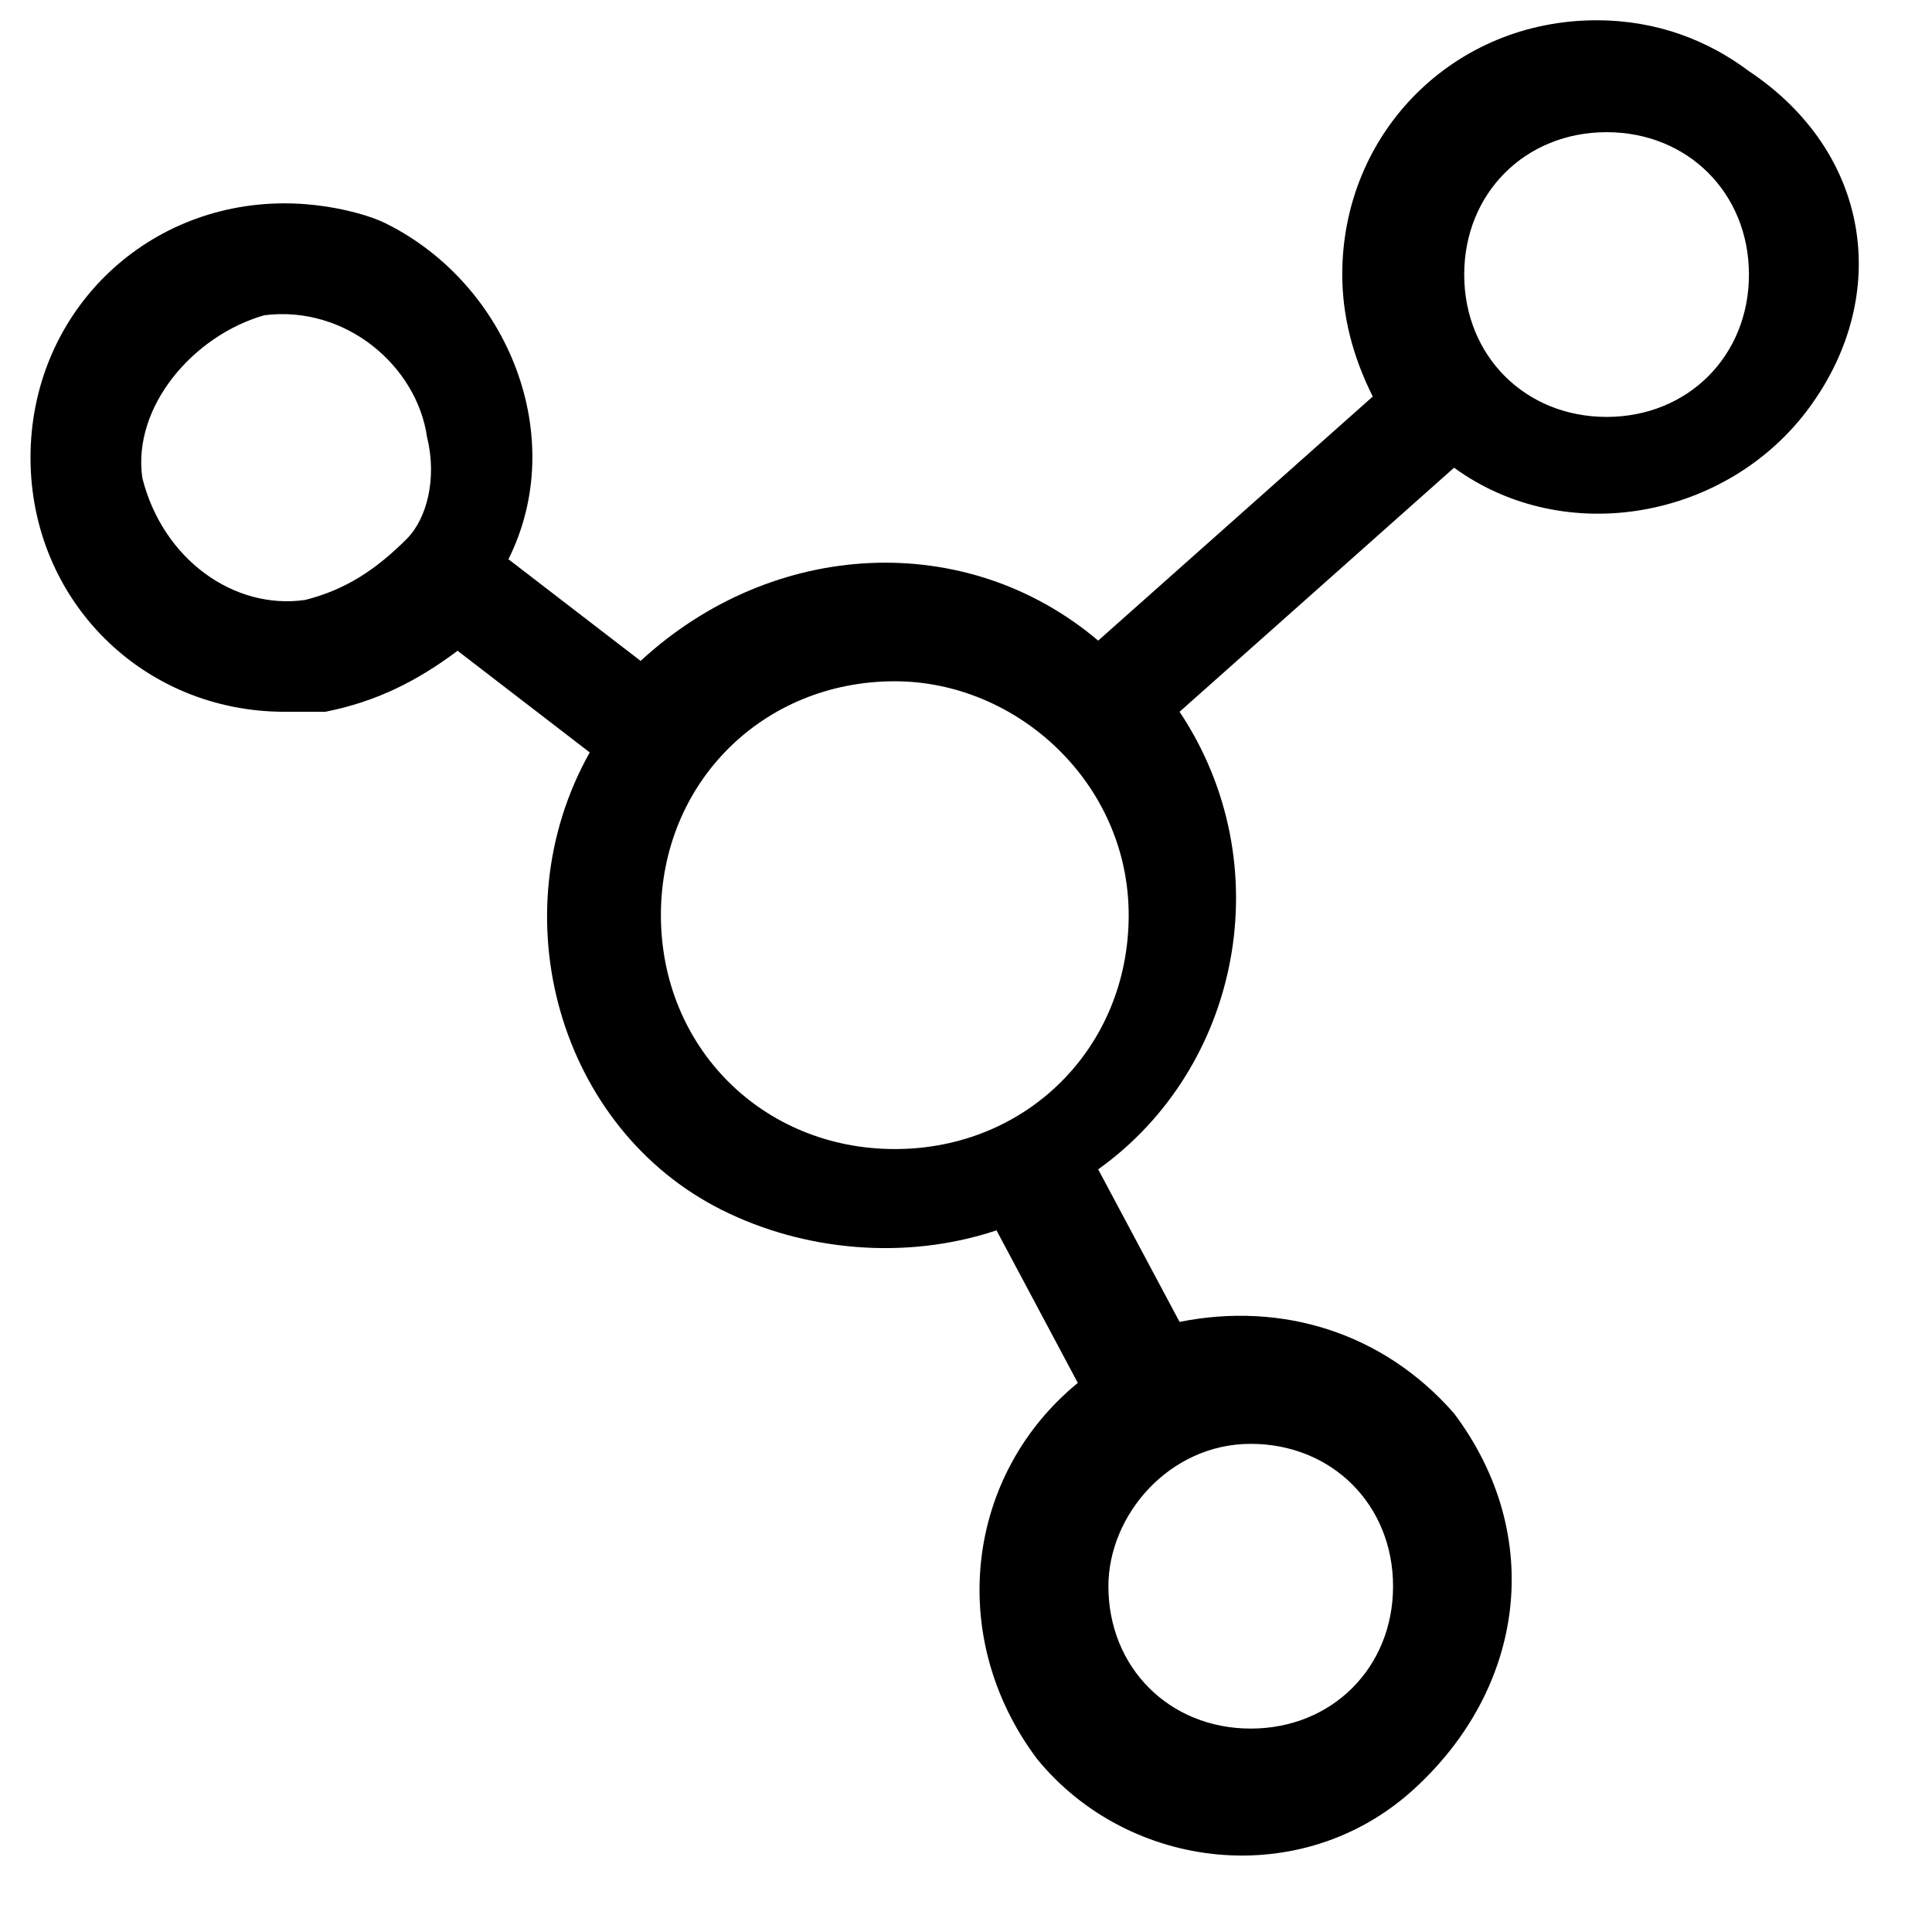 <svg width="24" height="24" viewBox="0 0 24 24" fill="none" xmlns="http://www.w3.org/2000/svg">
<path fill-rule="evenodd" clip-rule="evenodd" d="M21.726 0.884C21.221 0.505 20.589 0.252 19.831 0.252C18.063 0.252 16.674 1.642 16.674 3.41C16.674 3.916 16.8 4.421 17.053 4.926L13.642 7.958C12 6.568 9.6 6.695 7.958 8.21L6.316 6.947C7.074 5.431 6.316 3.537 4.8 2.779C4.547 2.652 4.042 2.526 3.537 2.526C1.768 2.526 0.379 3.916 0.379 5.684C0.379 7.452 1.768 8.842 3.537 8.842H4.042C4.674 8.716 5.179 8.463 5.684 8.084L7.326 9.347C6.189 11.368 6.947 14.021 8.968 15.031C9.979 15.537 11.242 15.663 12.379 15.284L13.389 17.179C12 18.316 11.747 20.337 12.884 21.852C14.021 23.242 16.168 23.494 17.558 22.231C18.947 20.968 19.2 19.073 18.063 17.558C17.179 16.547 15.916 16.168 14.653 16.421L13.642 14.526C15.411 13.263 15.916 10.737 14.653 8.842L18.063 5.81C19.453 6.821 21.474 6.442 22.484 5.052C23.495 3.663 23.242 1.895 21.726 0.884ZM5.052 6.695C4.673 7.074 4.295 7.326 3.789 7.453C2.905 7.579 2.021 6.947 1.768 5.937C1.642 5.053 2.4 4.168 3.284 3.916C4.295 3.789 5.179 4.547 5.305 5.431C5.431 5.937 5.305 6.442 5.052 6.695ZM17.305 19.705C17.305 18.694 16.547 17.936 15.537 17.936C14.526 17.936 13.769 18.821 13.769 19.705C13.769 20.715 14.526 21.473 15.537 21.473C16.547 21.473 17.305 20.715 17.305 19.705ZM14.021 11.368C14.021 13.01 12.758 14.274 11.116 14.274C9.474 14.274 8.21 13.01 8.21 11.368C8.21 9.726 9.474 8.463 11.116 8.463C12.632 8.463 14.021 9.726 14.021 11.368ZM18.189 3.411C18.189 4.421 18.947 5.179 19.958 5.179C20.968 5.179 21.726 4.421 21.726 3.411C21.726 2.4 20.968 1.642 19.958 1.642C18.947 1.642 18.189 2.4 18.189 3.411Z" fill="black"/>
</svg>
